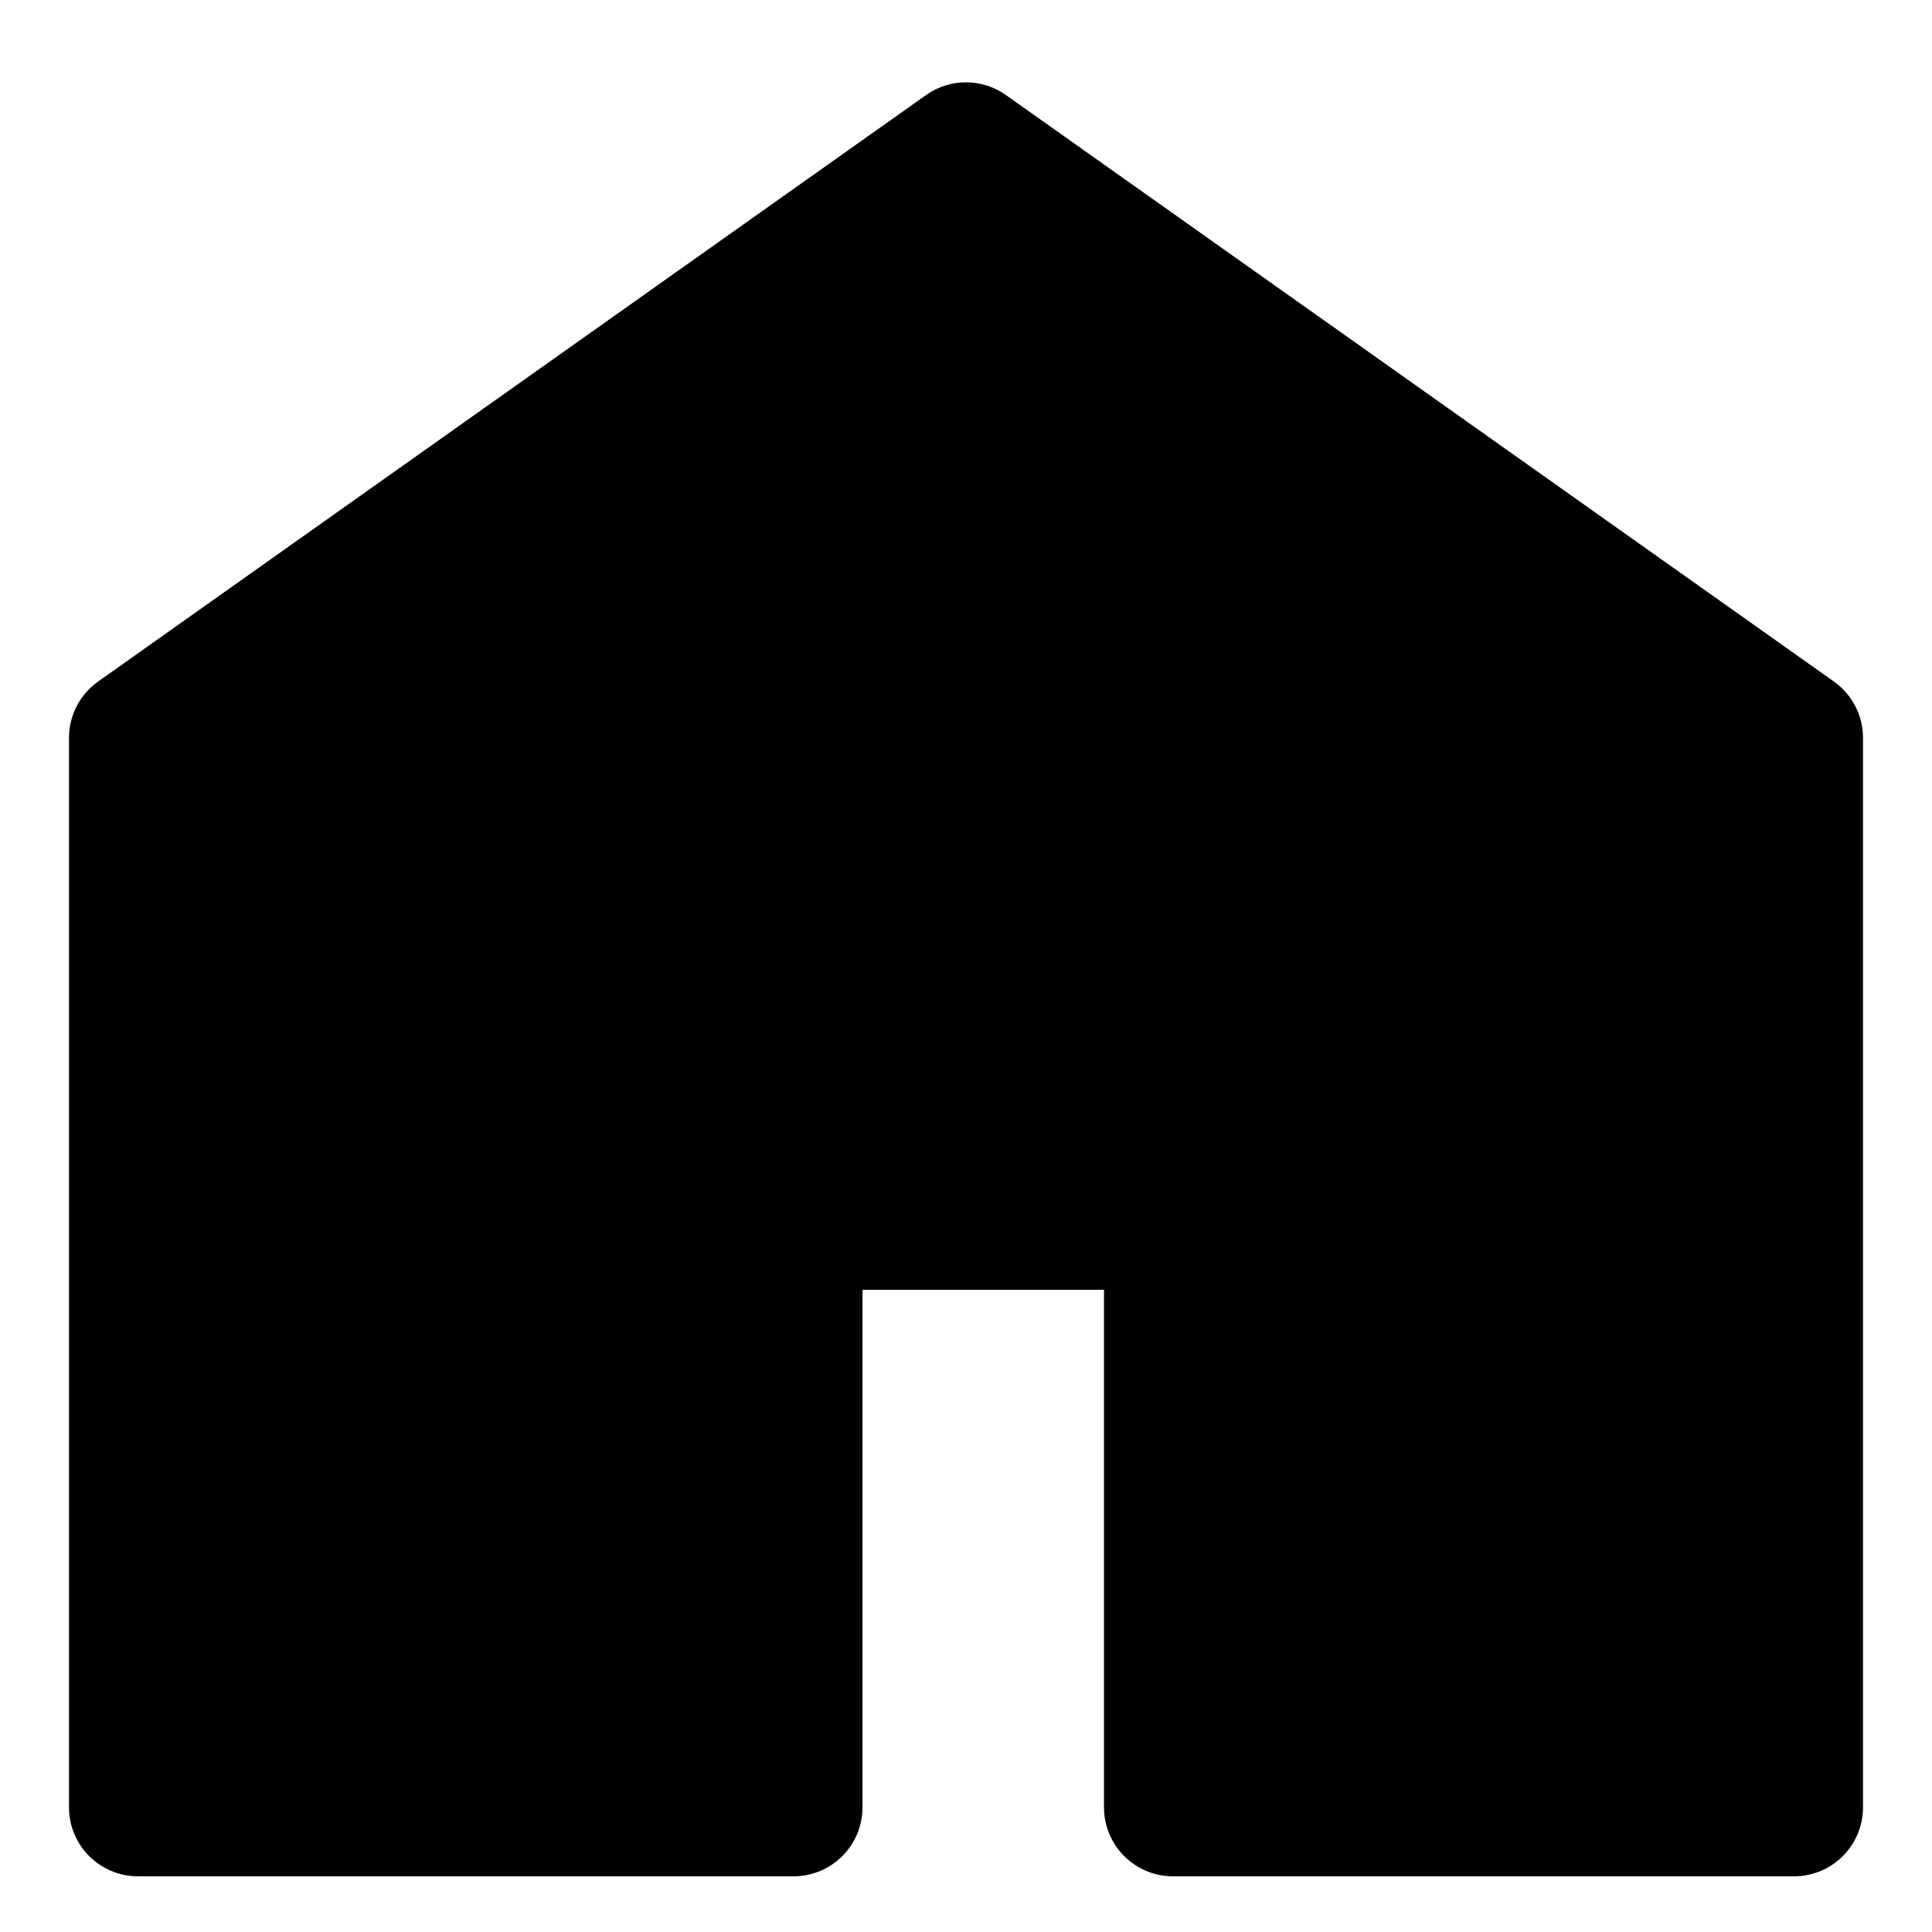 <svg width="28" height="28" viewBox="0 0 28 28" fill="none" xmlns="http://www.w3.org/2000/svg">
<path fill-rule="evenodd" clip-rule="evenodd" d="M14.578 1.377C14.232 1.132 13.768 1.132 13.422 1.377L1.422 9.877C1.157 10.065 1 10.369 1 10.693V26.193C1 26.746 1.448 27.193 2 27.193H11.5C12.052 27.193 12.5 26.746 12.5 26.193V18.693H16V26.193C16 26.746 16.448 27.193 17 27.193H26C26.552 27.193 27 26.746 27 26.193V10.693C27 10.369 26.843 10.065 26.578 9.877L14.578 1.377Z" fill="black"/>
</svg>
